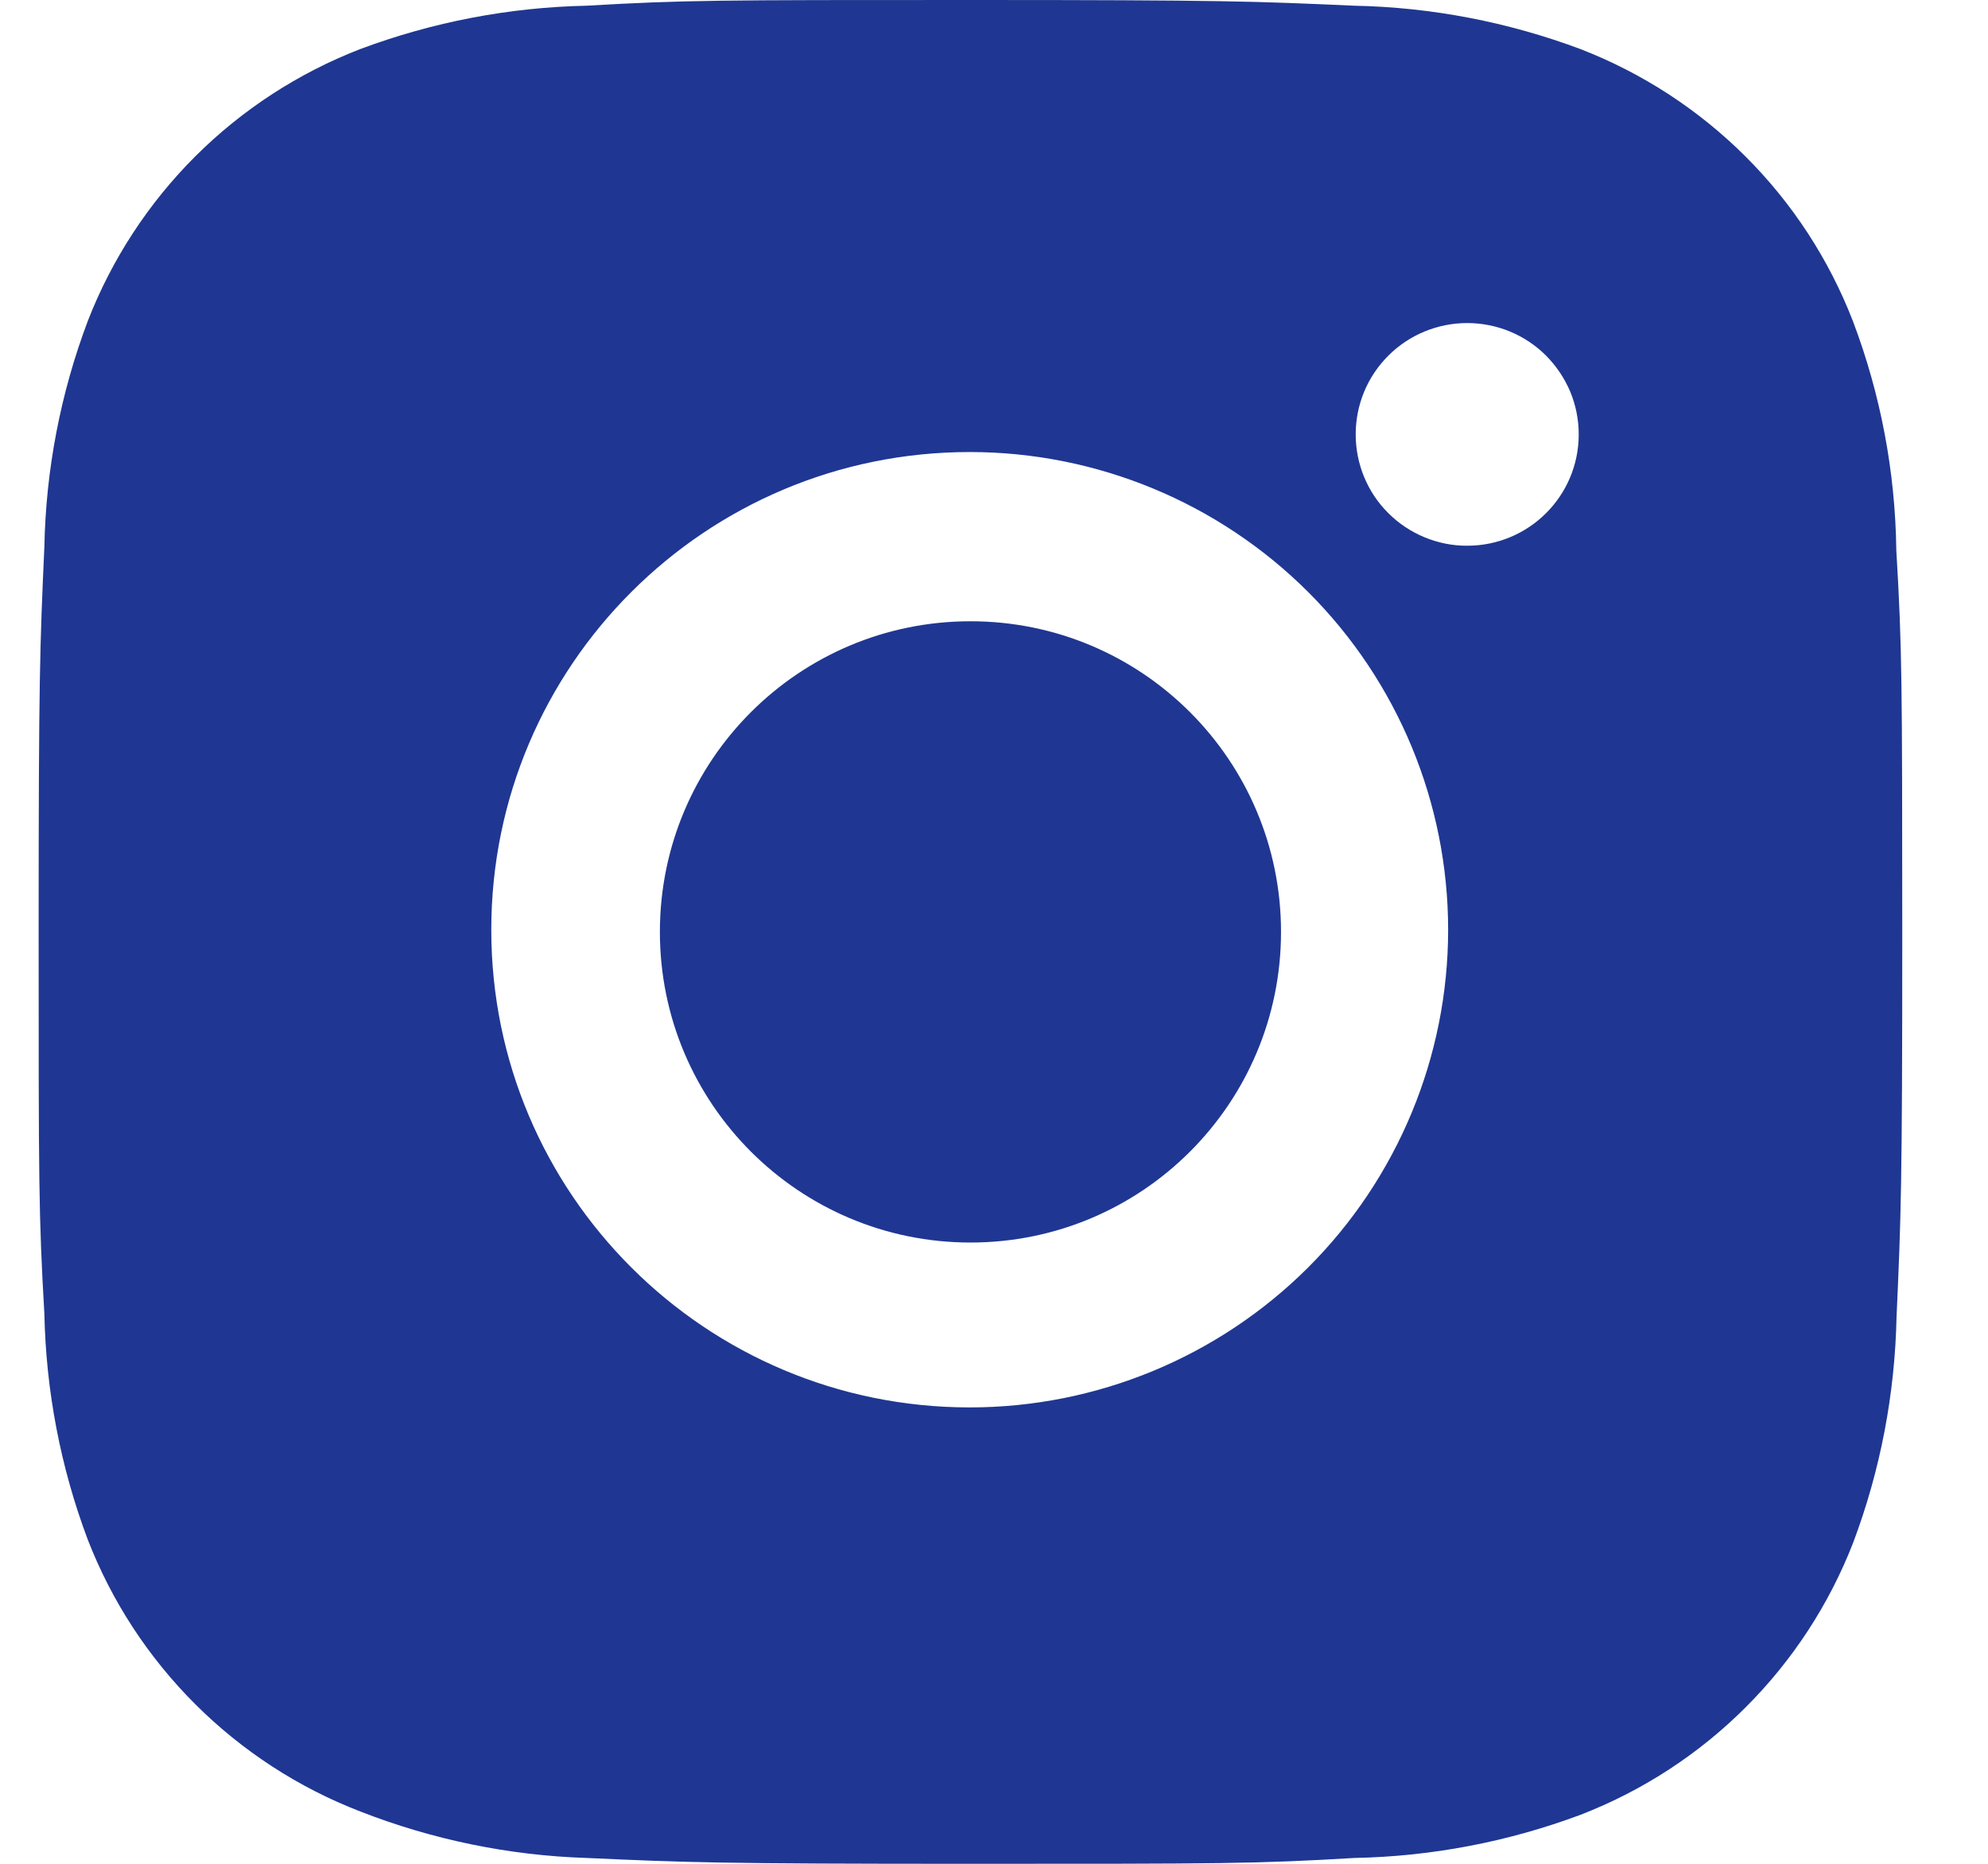 <svg width="16" height="15" viewBox="0 0 16 15" fill="none" xmlns="http://www.w3.org/2000/svg">
<path d="M15.262 4.427C15.254 3.797 15.136 3.174 14.913 2.585C14.72 2.087 14.426 1.636 14.048 1.259C13.67 0.882 13.218 0.588 12.72 0.395C12.137 0.177 11.521 0.058 10.899 0.046C10.098 0.01 9.844 0 7.81 0C5.776 0 5.515 5.57616e-08 4.719 0.046C4.097 0.059 3.482 0.177 2.899 0.395C2.401 0.588 1.949 0.882 1.571 1.259C1.194 1.636 0.899 2.087 0.706 2.585C0.487 3.166 0.369 3.78 0.357 4.402C0.321 5.202 0.311 5.456 0.311 7.487C0.311 9.517 0.311 9.777 0.357 10.572C0.37 11.194 0.487 11.808 0.706 12.39C0.899 12.888 1.194 13.339 1.572 13.716C1.95 14.093 2.402 14.387 2.9 14.579C3.481 14.806 4.097 14.933 4.72 14.953C5.522 14.989 5.776 15 7.811 15C9.845 15 10.105 15 10.901 14.953C11.523 14.941 12.139 14.823 12.722 14.605C13.22 14.412 13.672 14.118 14.049 13.741C14.427 13.364 14.722 12.912 14.915 12.415C15.134 11.833 15.251 11.22 15.264 10.597C15.3 9.797 15.31 9.543 15.31 7.512C15.309 5.481 15.309 5.223 15.262 4.427ZM7.805 11.327C5.677 11.327 3.954 9.606 3.954 7.483C3.954 5.359 5.677 3.638 7.805 3.638C8.826 3.638 9.805 4.043 10.528 4.764C11.25 5.485 11.655 6.463 11.655 7.483C11.655 8.502 11.25 9.48 10.528 10.201C9.805 10.922 8.826 11.327 7.805 11.327ZM11.809 4.392C11.691 4.393 11.574 4.369 11.465 4.324C11.356 4.279 11.257 4.213 11.174 4.13C11.09 4.047 11.024 3.948 10.979 3.839C10.934 3.73 10.911 3.614 10.911 3.496C10.911 3.378 10.934 3.262 10.979 3.153C11.024 3.044 11.09 2.946 11.174 2.862C11.257 2.779 11.356 2.713 11.465 2.668C11.574 2.623 11.691 2.6 11.808 2.6C11.926 2.6 12.043 2.623 12.152 2.668C12.261 2.713 12.36 2.779 12.443 2.862C12.526 2.946 12.592 3.044 12.638 3.153C12.683 3.262 12.706 3.378 12.706 3.496C12.706 3.992 12.304 4.392 11.809 4.392Z" fill="#1F3792"/>
<path d="M7.811 10C9.191 10 10.31 8.881 10.31 7.5C10.31 6.119 9.191 5 7.811 5C6.43 5 5.311 6.119 5.311 7.5C5.311 8.881 6.43 10 7.811 10Z" fill="#1F3792"/>
</svg>
